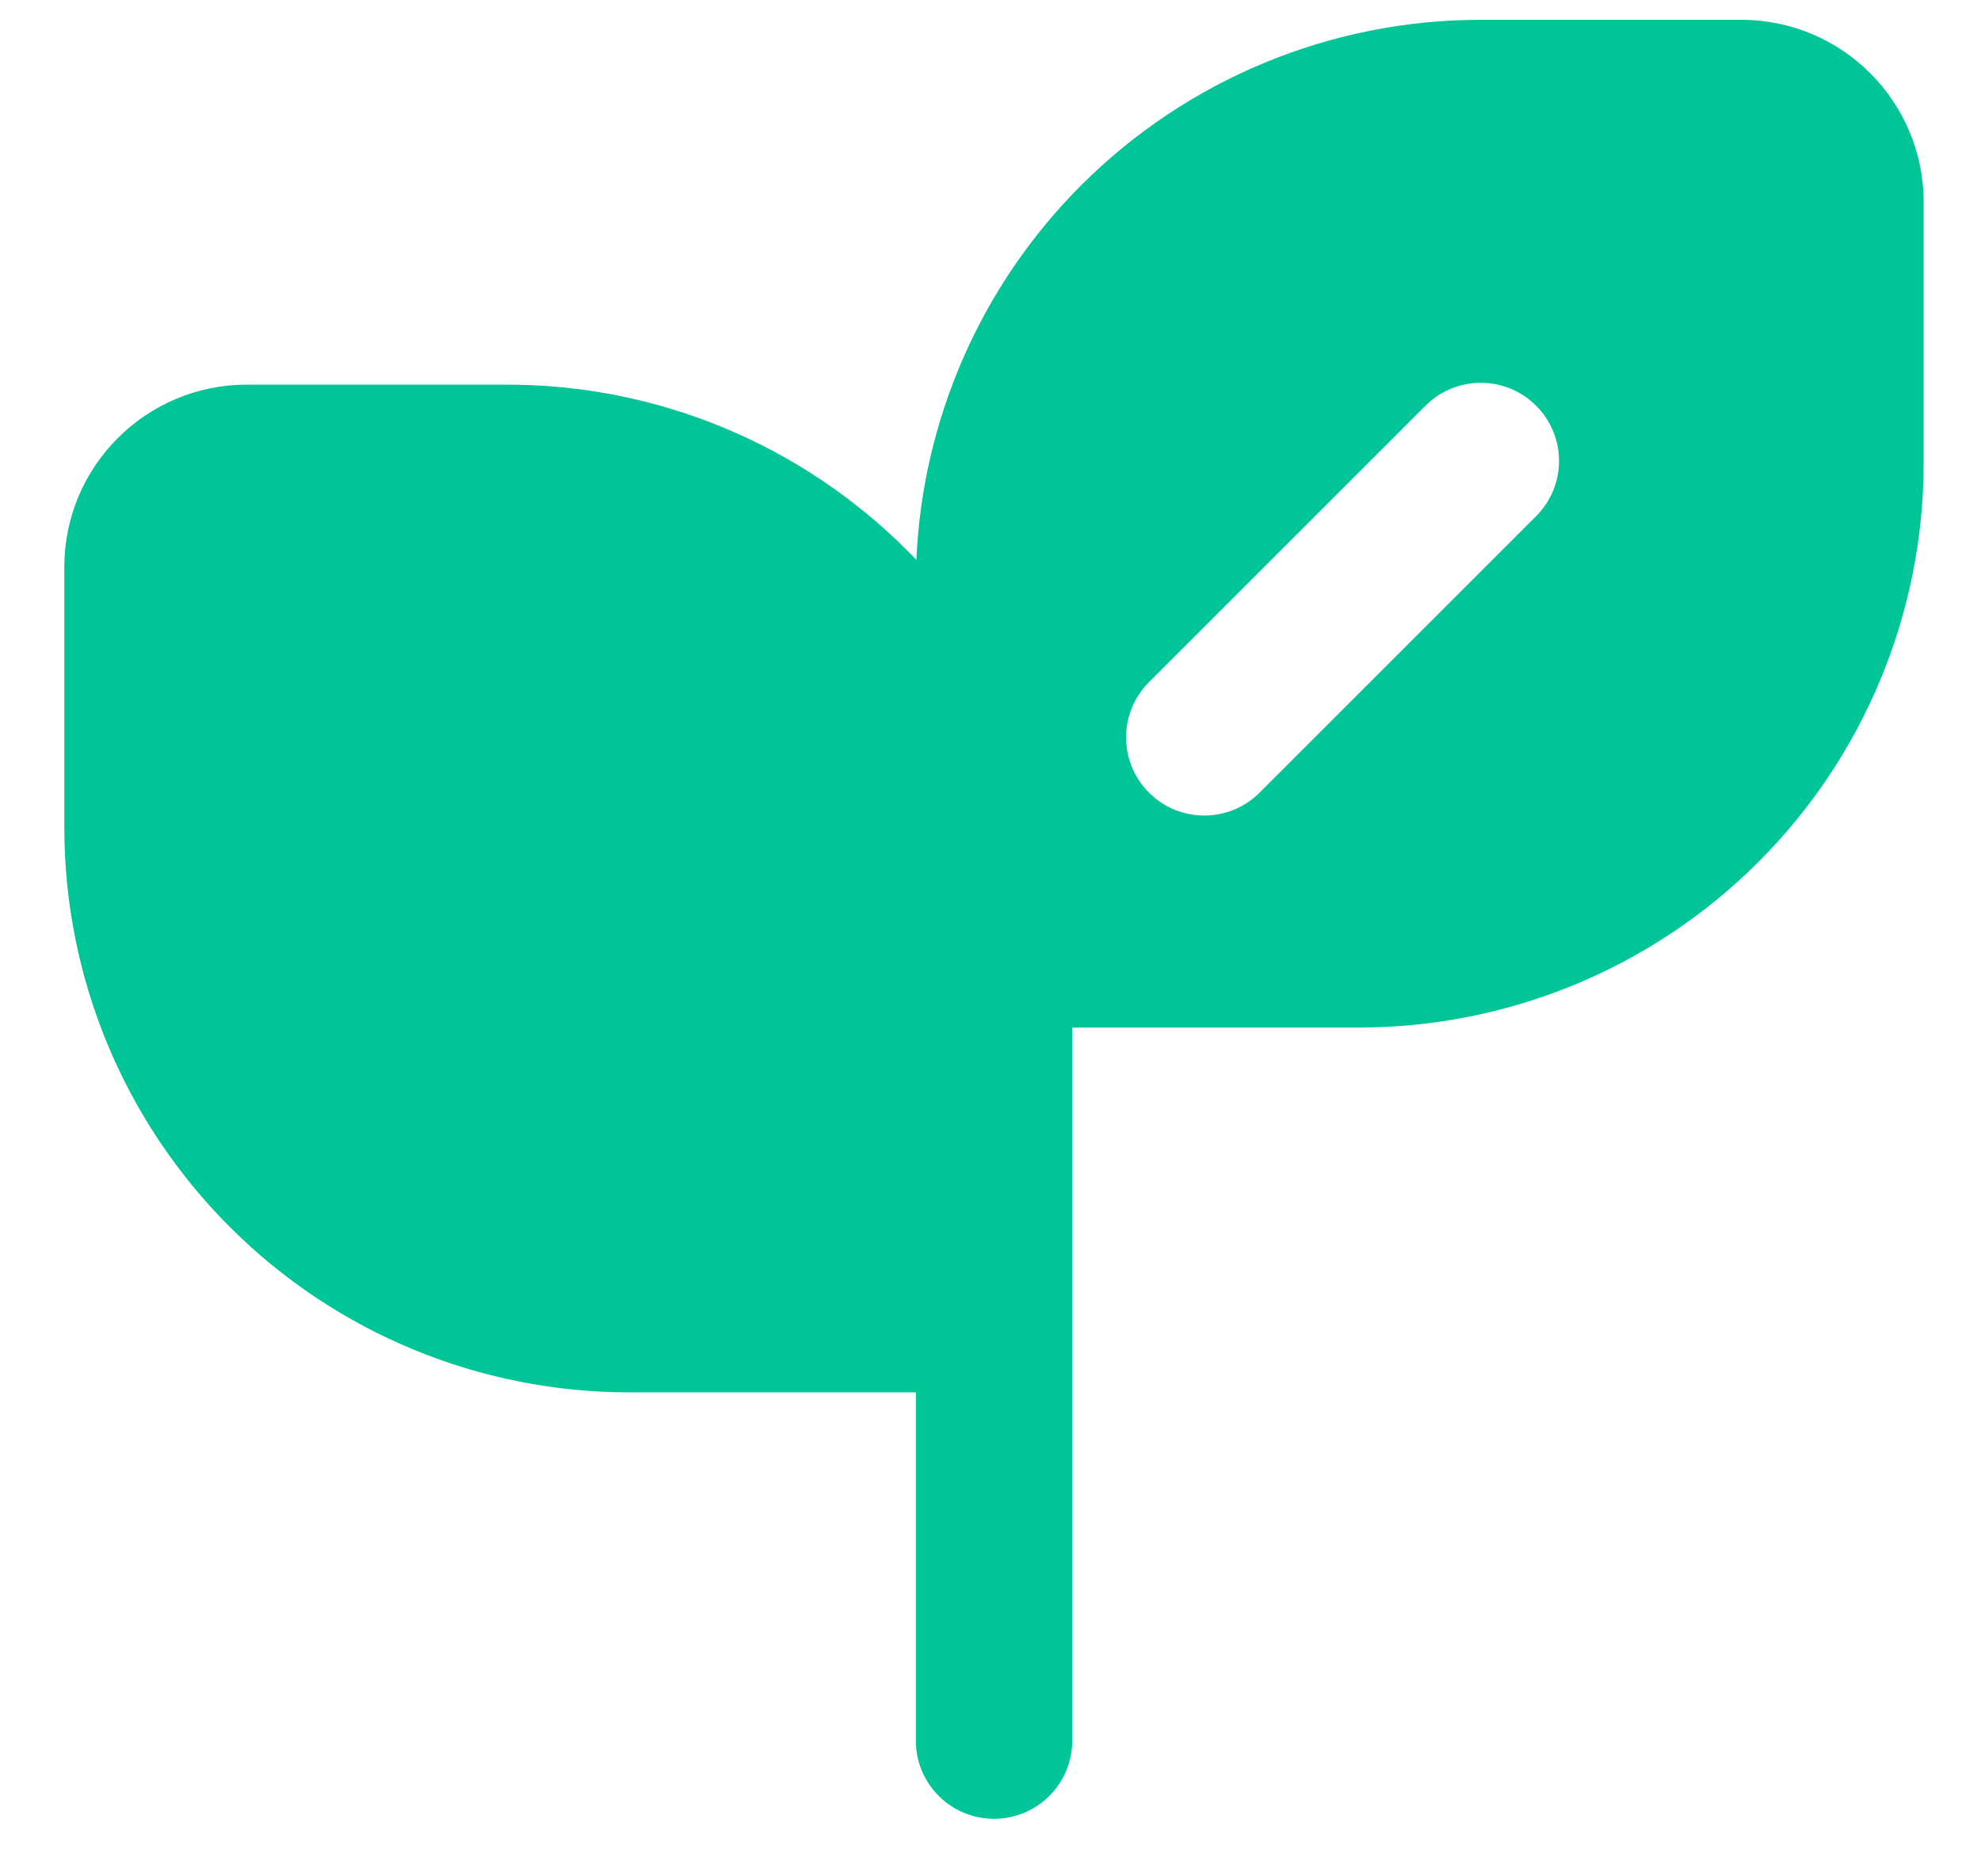 <svg width="19" height="18" viewBox="0 0 19 18" fill="none" xmlns="http://www.w3.org/2000/svg">
<path fill-rule="evenodd" clip-rule="evenodd" d="M14.733 3.892C15.026 4.185 15.026 4.659 14.733 4.952L12.965 6.72L12.081 7.604C11.788 7.897 11.313 7.897 11.02 7.604C10.727 7.311 10.727 6.836 11.02 6.544L11.904 5.66L13.672 3.892C13.965 3.599 14.44 3.599 14.733 3.892ZM10.37 1.777C11.386 0.761 12.764 0.19 14.2 0.19H16.7C17.667 0.19 18.45 0.974 18.45 1.94V4.44C18.45 5.877 17.88 7.255 16.864 8.27C15.848 9.286 14.47 9.857 13.034 9.857H10.284V16.698C10.284 17.113 9.948 17.448 9.534 17.448C9.119 17.448 8.784 17.113 8.784 16.698V13.357H6.034C4.597 13.357 3.219 12.786 2.204 11.77C1.188 10.755 0.617 9.377 0.617 7.94V5.44C0.617 4.474 1.401 3.69 2.367 3.69H4.867C6.304 3.69 7.681 4.261 8.697 5.277C8.728 5.308 8.759 5.339 8.789 5.371C8.848 4.02 9.41 2.737 10.37 1.777Z" fill="#00C596"/>
</svg>
